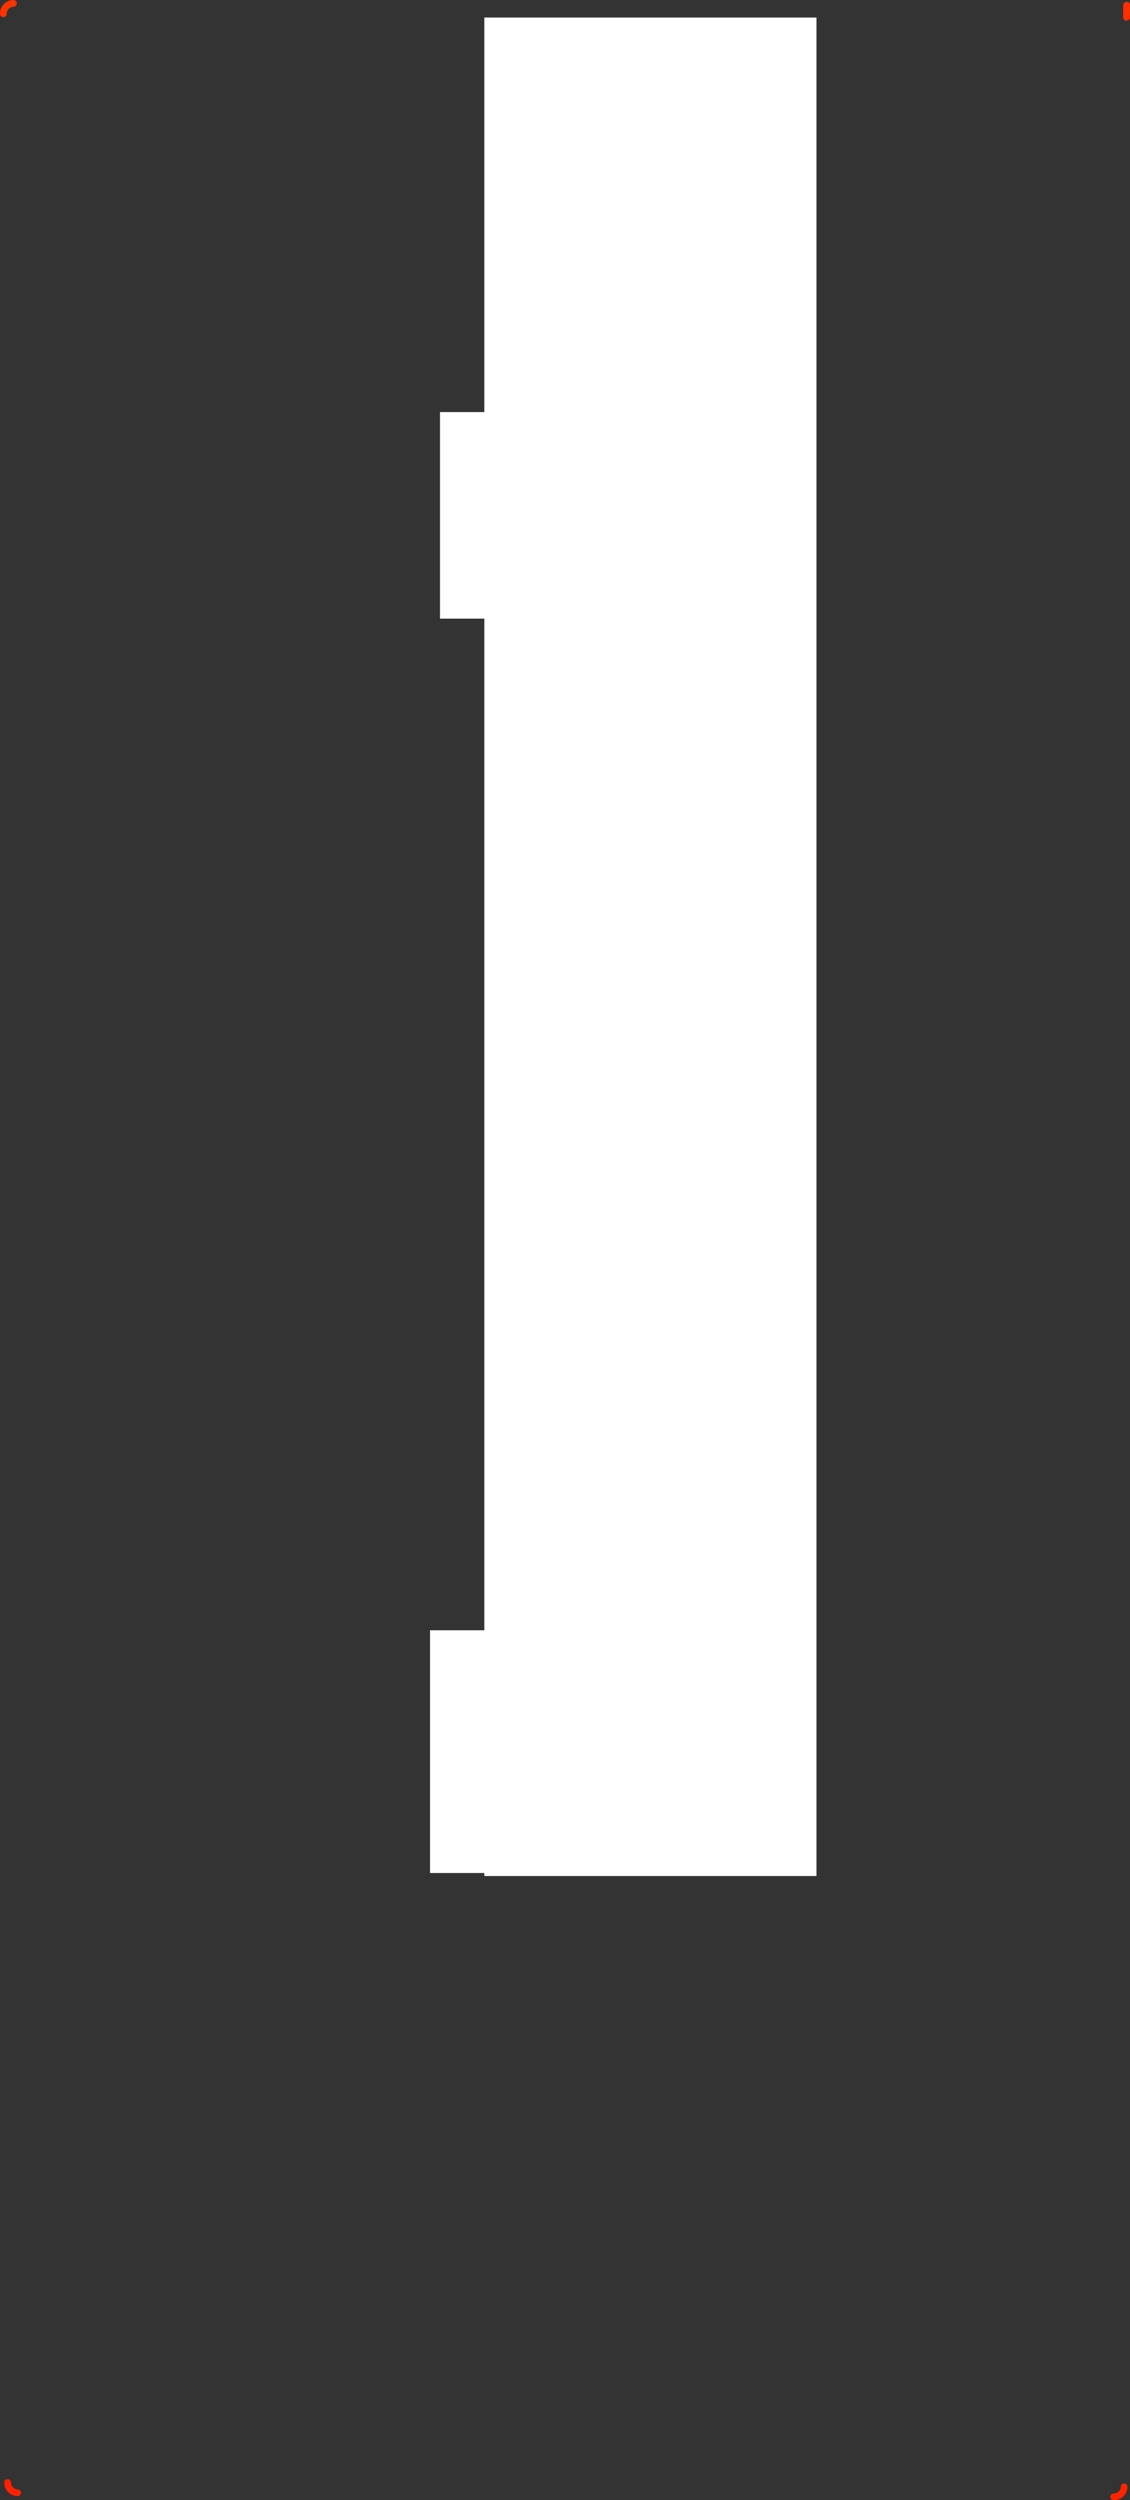 <?xml version="1.0" encoding="UTF-8" standalone="no"?>
<!-- Created with Inkscape (http://www.inkscape.org/) -->

<svg
   version="1.1"
   id="svg1"
   width="160.289"
   height="354.461"
   viewBox="0 0 160.289 354.461"
   xml:space="preserve"
   xmlns="http://www.w3.org/2000/svg"
   xmlns:svg="http://www.w3.org/2000/svg"><rect x="0" y="0" width="160.289" height="354.461" fill="#333333" stroke="none"/><defs
     id="defs1" /><g
     id="g33"
     style="display:inline"
     transform="rotate(180,80.159,177.245)"><rect
       style="fill:#ffffff;fill-rule:evenodd;stroke:#ffffff;stroke-width:1.505"
       id="rect26"
       width="45.608"
       height="261.983"
       x="45.255"
       y="89.272" /><rect
       style="fill:#ffffff;fill-rule:evenodd;stroke:#ffffff"
       id="rect27"
       width="15.203"
       height="33.411"
       x="83.615"
       y="89.449" /><rect
       style="fill:#ffffff;fill-rule:evenodd;stroke:#ffffff"
       id="rect33"
       width="10.783"
       height="28.284"
       x="86.621"
       y="267.286" /><g
       id="g46-5-3"
       style="display:inline"
       transform="rotate(-90,448.215,1252.931)"><path
         id="path43-39-2"
         d="m 1698.604,963.96 c 0.377,0.01 0.743,-0.135 1.016,-0.403 0.273,-0.268 0.431,-0.636 0.439,-1.024"
         style="display:inline;fill:#000000;fill-opacity:1;stroke:#ff2000;stroke-width:0.96;stroke-linecap:round;stroke-linejoin:round;stroke-miterlimit:10;stroke-dasharray:none;stroke-opacity:1" /><path
         id="path44-246-4"
         d="m 1700.636,807.054 c 0.01,-0.805 -0.624,-1.464 -1.407,-1.472"
         style="display:inline;fill:none;stroke:#ff2400;stroke-width:0.96;stroke-linecap:round;stroke-linejoin:round;stroke-miterlimit:10;stroke-dasharray:none;stroke-opacity:1" /><path
         id="path45-1-6"
         d="m 1347.386,805.226 1.72,0.016"
         style="display:inline;fill:none;stroke:#ff2f00;stroke-width:0.96;stroke-linecap:round;stroke-linejoin:round;stroke-miterlimit:10;stroke-dasharray:none;stroke-opacity:1" /><path
         id="path46-82-6"
         d="m 1347.136,963.138 c 0.011,0.388 0.173,0.755 0.448,1.021 0.275,0.266 0.642,0.408 1.019,0.395"
         style="display:inline;fill:none;stroke:#ff3300;stroke-width:0.96;stroke-linecap:round;stroke-linejoin:round;stroke-miterlimit:10;stroke-dasharray:none;stroke-opacity:1" /></g></g></svg>
